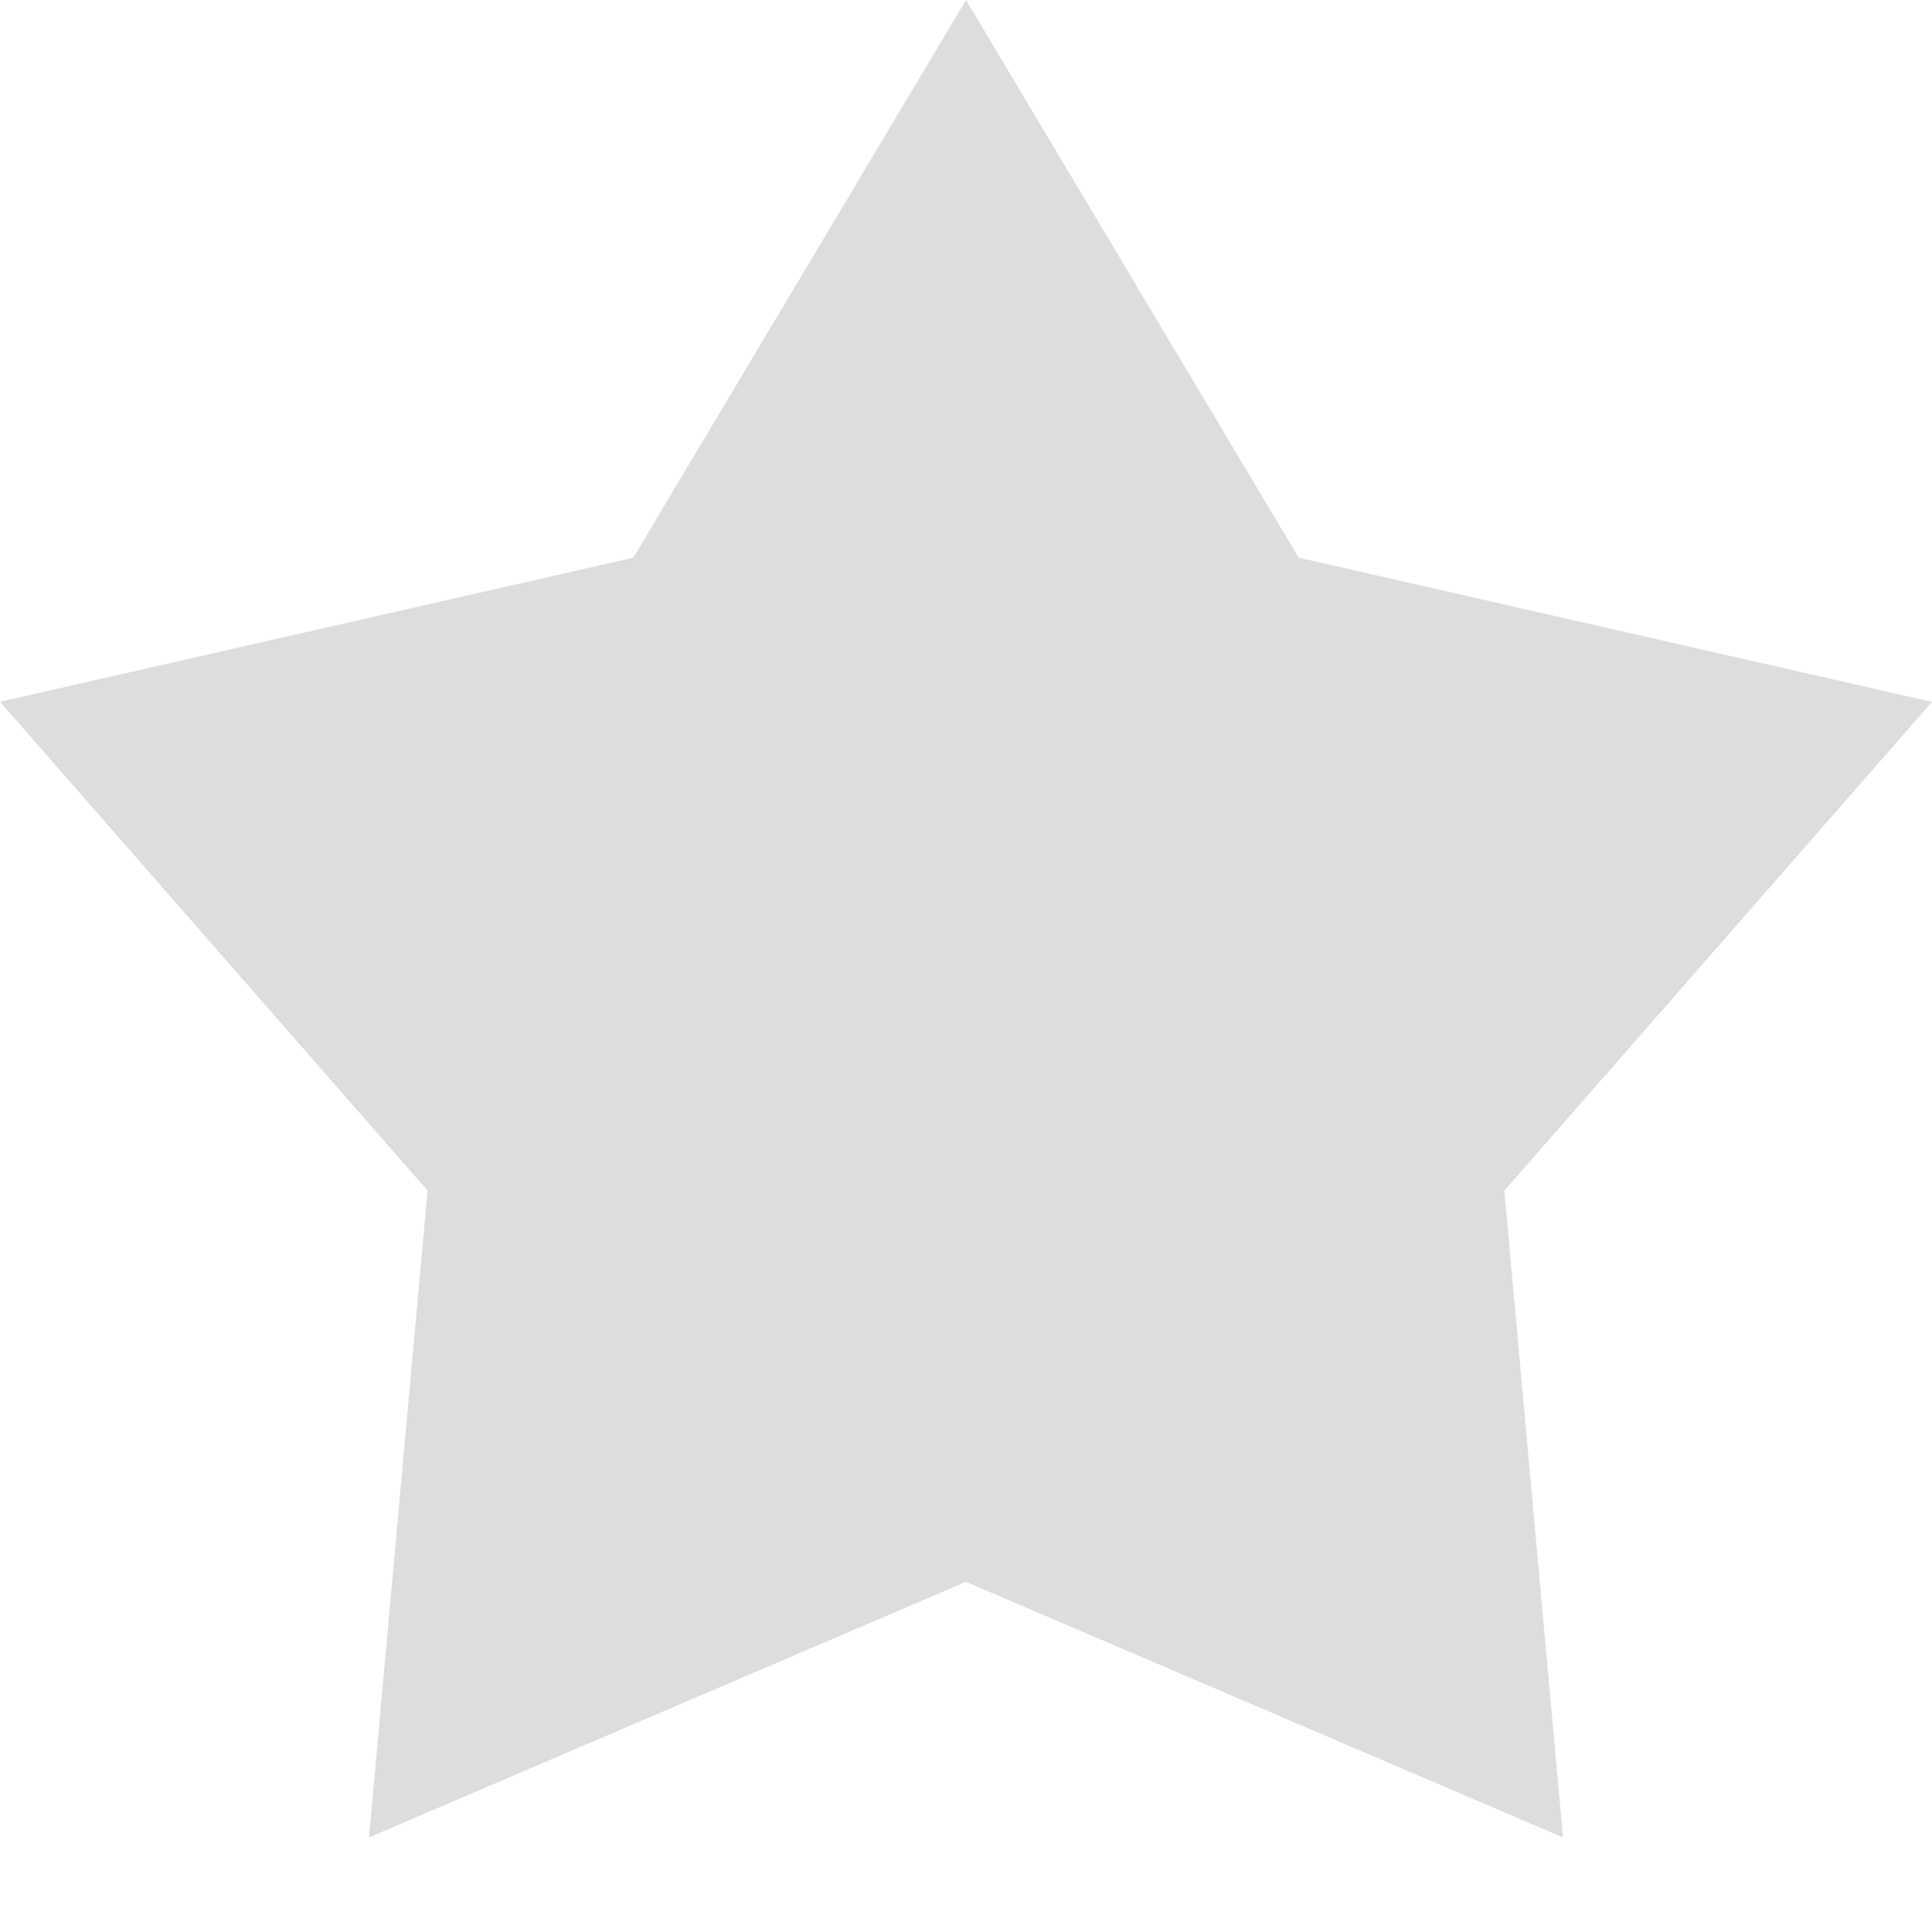 <svg xmlns="http://www.w3.org/2000/svg" width="20" height="20" viewBox="0 0 20 20">
    <path fill="#DDD" fill-rule="evenodd" d="M10 0L6.556 5.773 0 7.265l4.426 5.06-.606 6.696L10 16.375l6.18 2.646-.607-6.695L20 7.266l-6.556-1.493z"/>
</svg>
